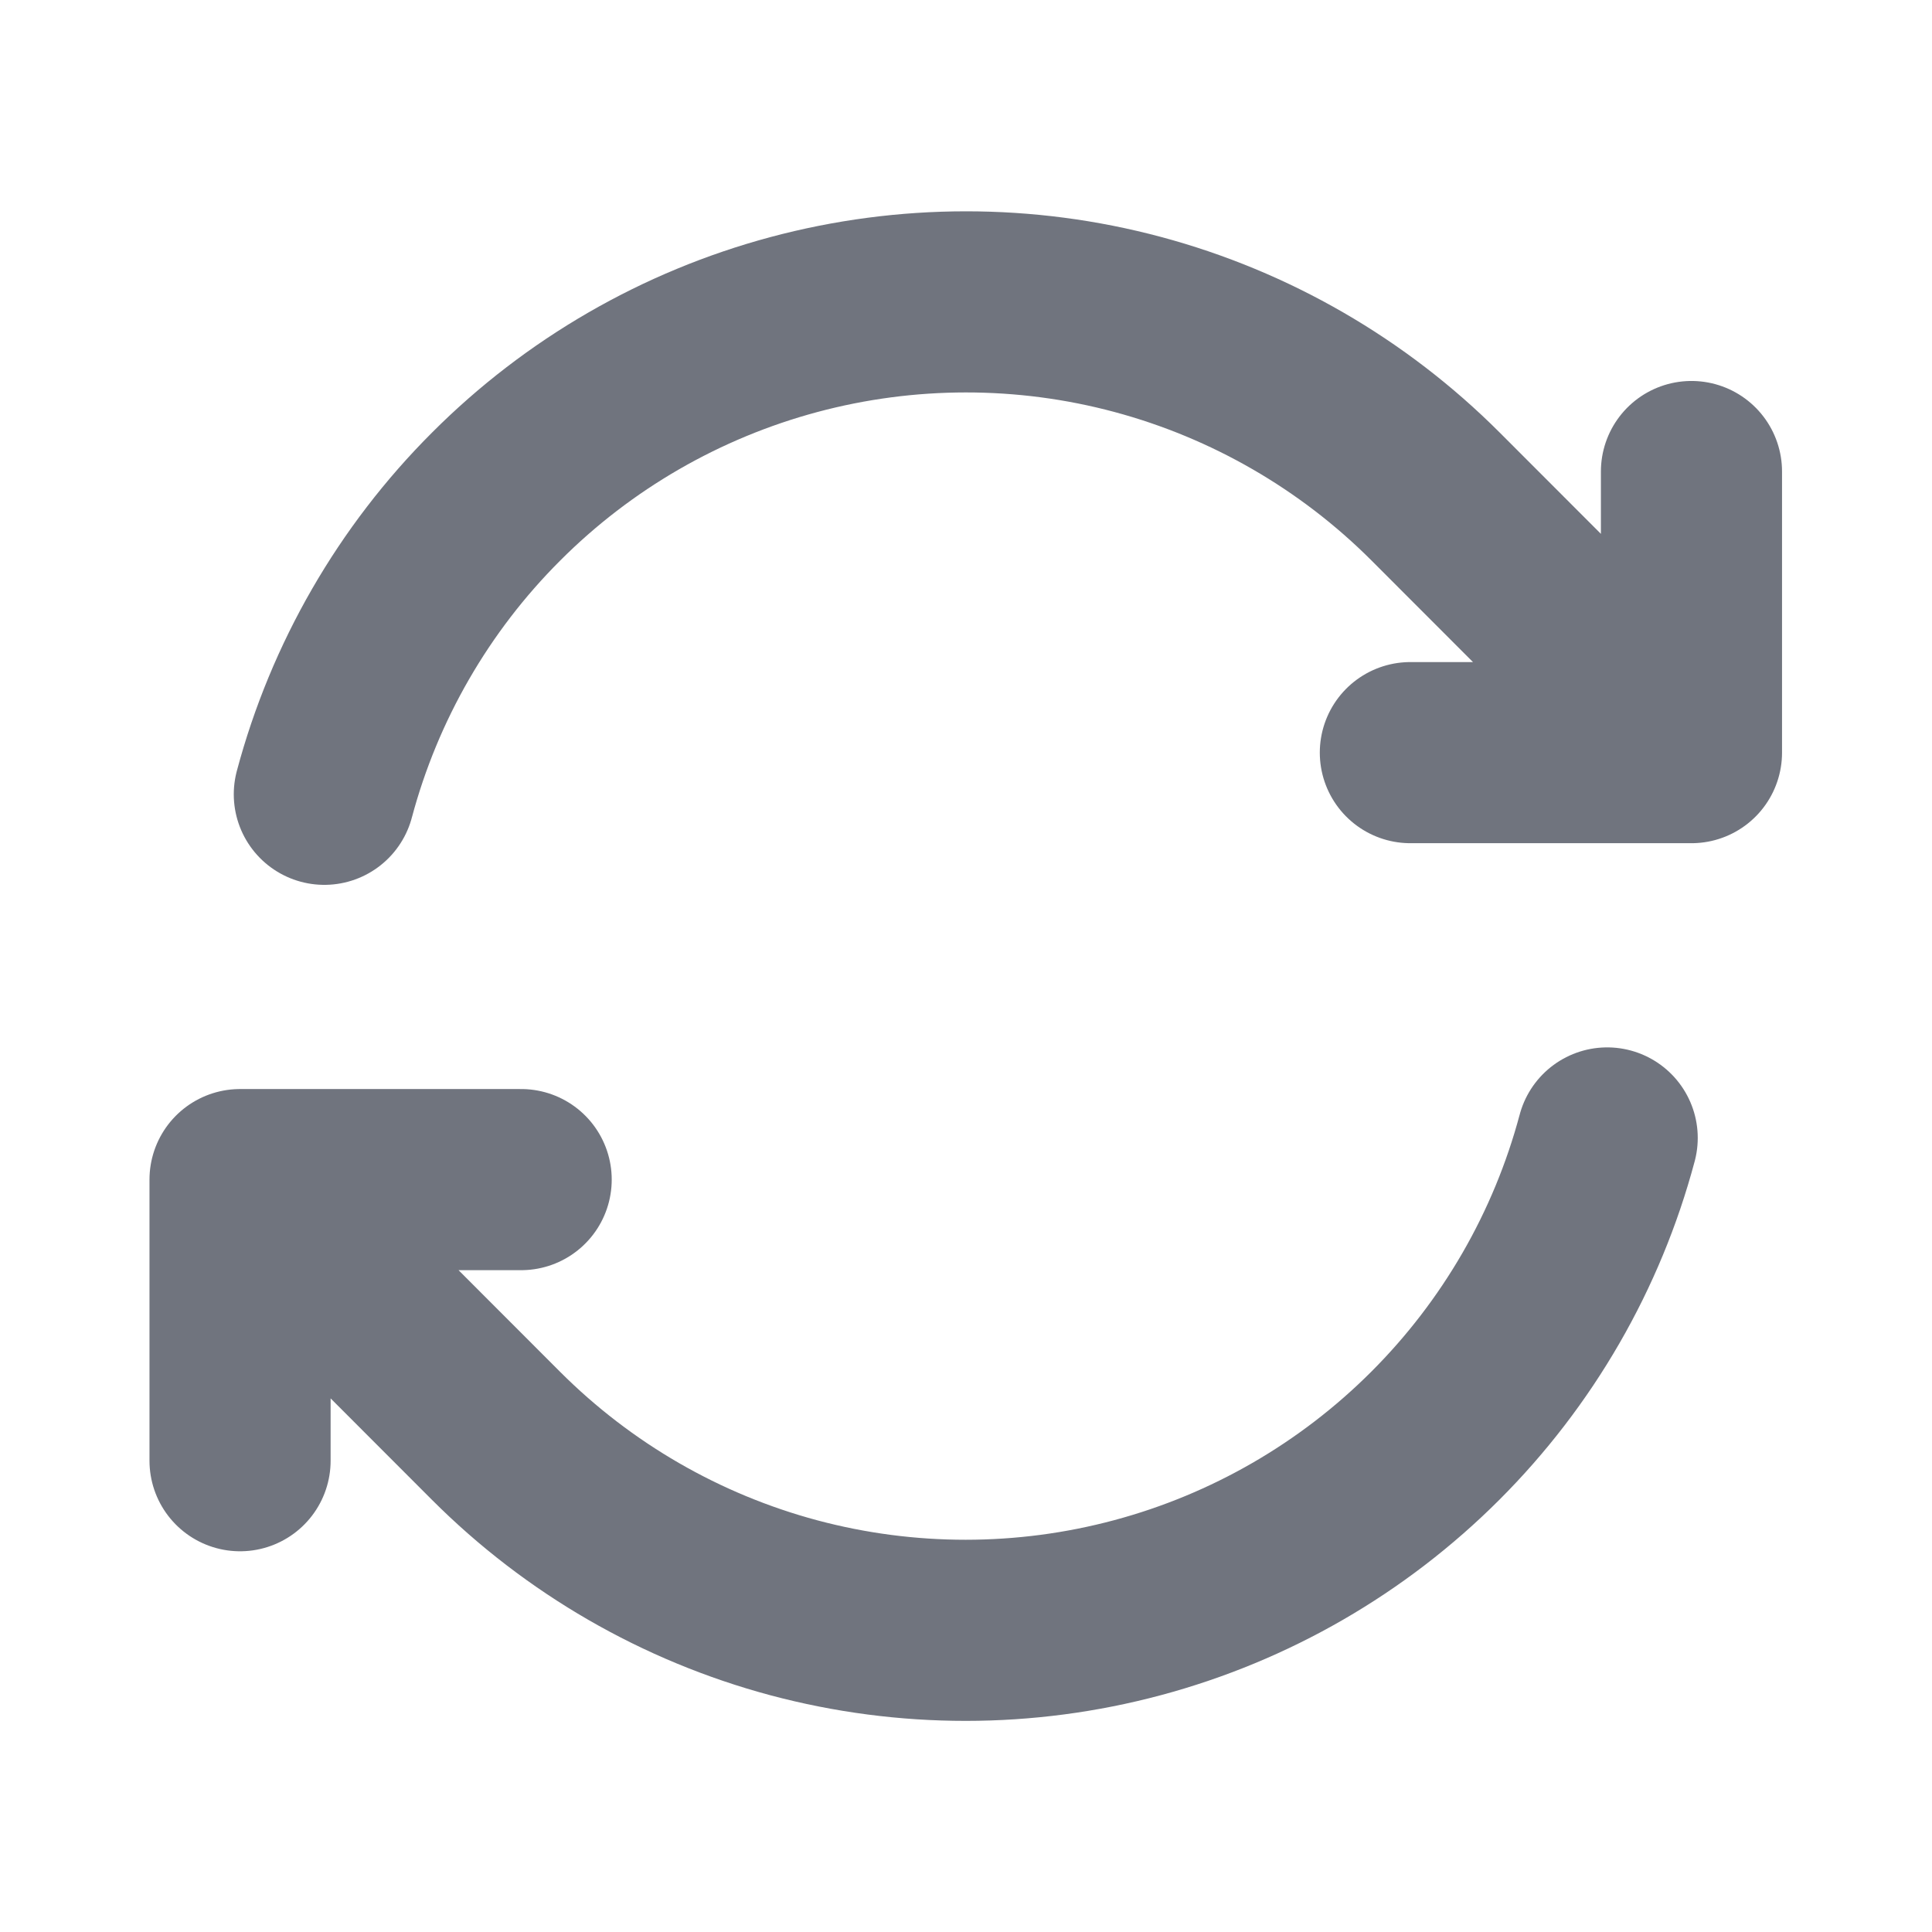 <svg width="16" height="16" viewBox="0 0 16 16" fill="none" xmlns="http://www.w3.org/2000/svg">
<path d="M11.68 6.233H14.008L11.888 4.111C11.205 3.428 10.354 2.937 9.422 2.687C8.489 2.437 7.507 2.438 6.574 2.688C5.642 2.938 4.791 3.429 4.109 4.112C3.426 4.794 2.935 5.645 2.686 6.578M1.988 12.097V9.769M1.988 9.769H4.316M1.988 9.769L4.108 11.891C4.791 12.574 5.641 13.065 6.574 13.315C7.507 13.564 8.489 13.564 9.421 13.314C10.354 13.064 11.204 12.573 11.887 11.89C12.57 11.207 13.061 10.357 13.31 9.424M14.008 3.905V6.232" stroke="#70747E" stroke-width="1.5" stroke-linecap="round" stroke-linejoin="round"/>
</svg>
